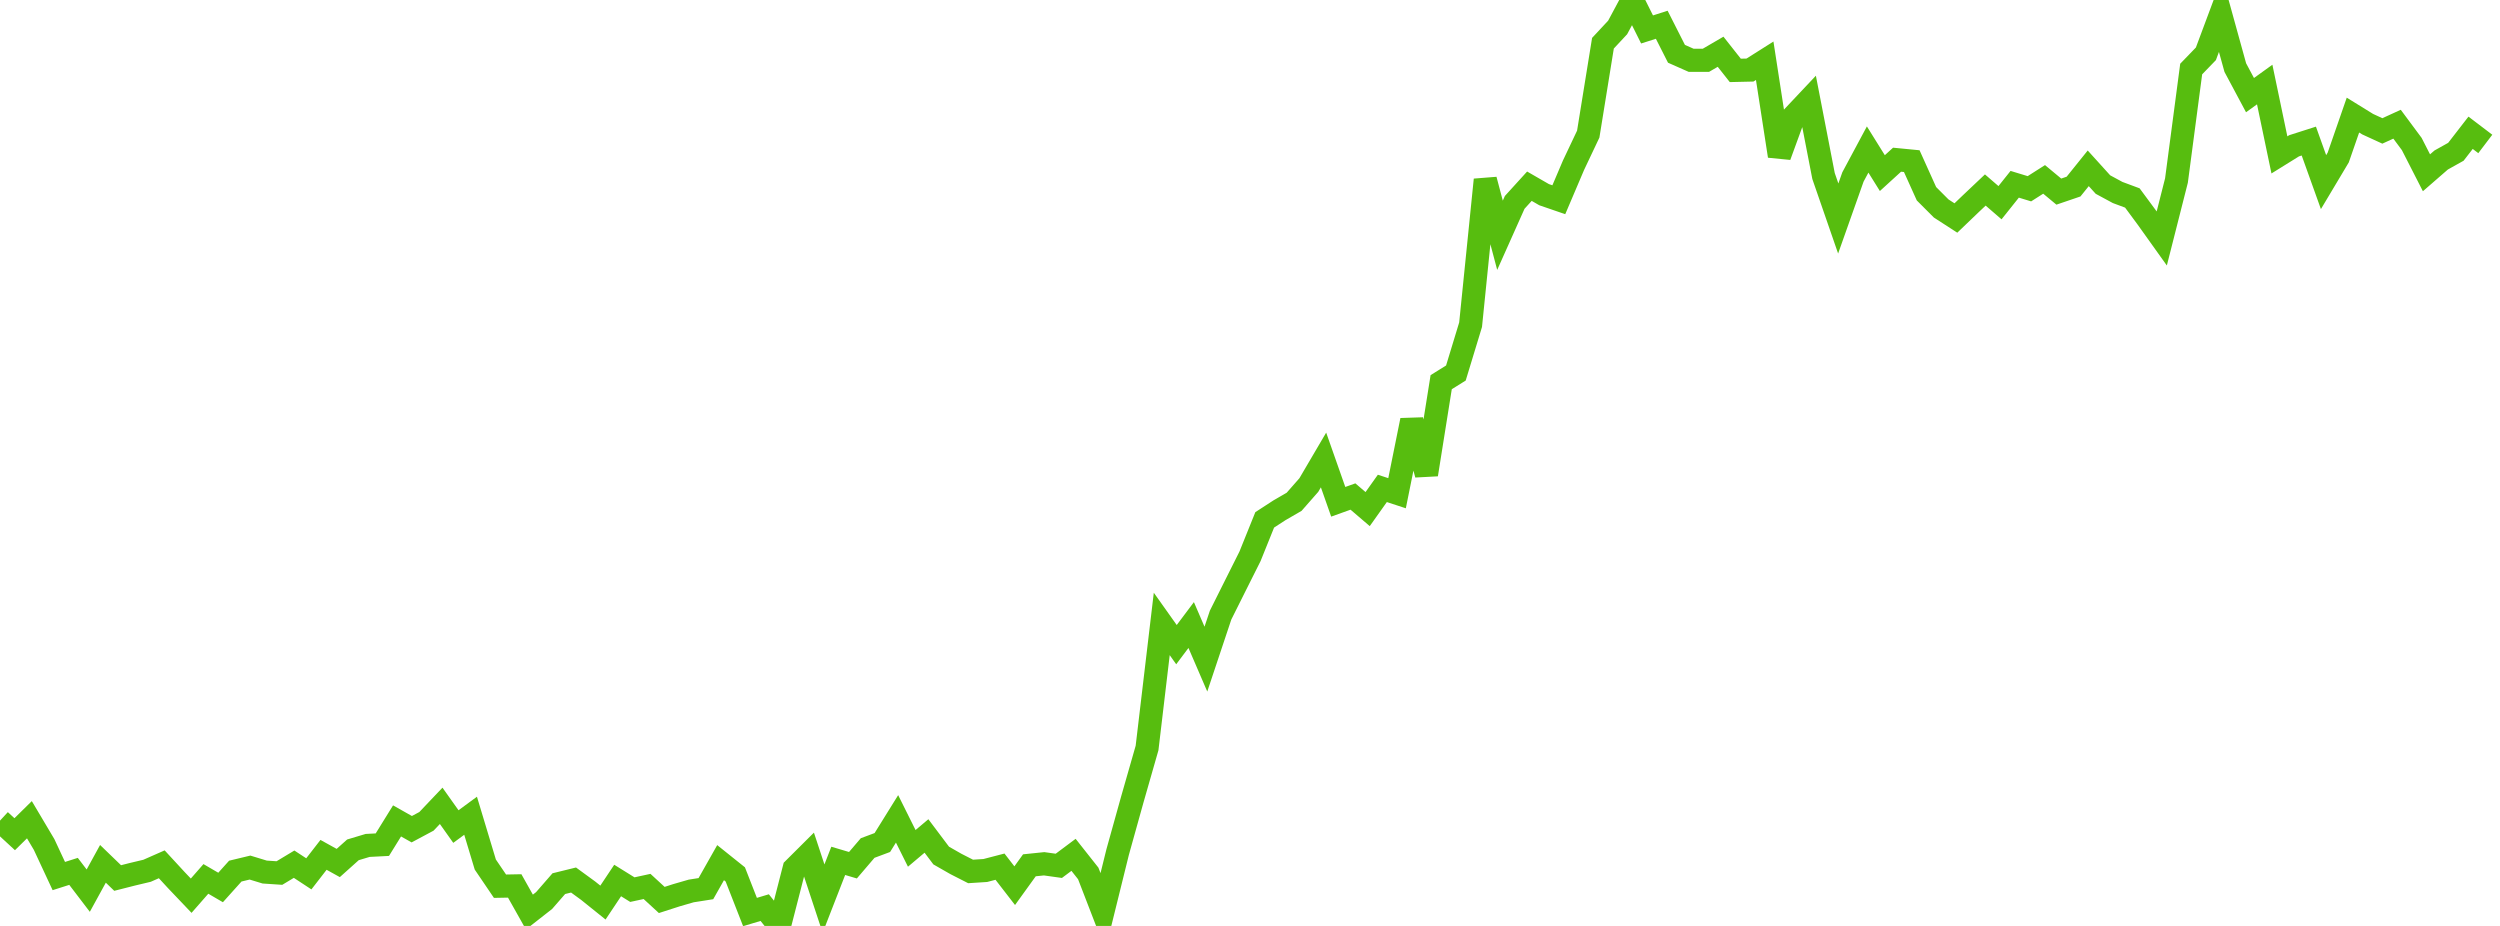 <?xml version="1.0" standalone="no"?>
<!DOCTYPE svg PUBLIC "-//W3C//DTD SVG 1.1//EN" "http://www.w3.org/Graphics/SVG/1.1/DTD/svg11.dtd">

<svg width="135" height="50" viewBox="0 0 135 50" 
  xmlns="http://www.w3.org/2000/svg"
  xmlns:xlink="http://www.w3.org/1999/xlink">


<polyline points="0.0, 44.314 0.794, 45.047 1.588, 44.265 2.382, 45.603 3.176, 47.307 3.971, 47.054 4.765, 48.095 5.559, 46.647 6.353, 47.413 7.147, 47.211 7.941, 47.022 8.735, 46.672 9.529, 47.533 10.324, 48.368 11.118, 47.461 11.912, 47.924 12.706, 47.04 13.5, 46.849 14.294, 47.091 15.088, 47.144 15.882, 46.666 16.676, 47.188 17.471, 46.162 18.265, 46.602 19.059, 45.891 19.853, 45.653 20.647, 45.612 21.441, 44.329 22.235, 44.777 23.029, 44.352 23.824, 43.515 24.618, 44.634 25.412, 44.05 26.206, 46.685 27.0, 47.855 27.794, 47.84 28.588, 49.251 29.382, 48.629 30.176, 47.717 30.971, 47.521 31.765, 48.101 32.559, 48.739 33.353, 47.547 34.147, 48.04 34.941, 47.868 35.735, 48.598 36.529, 48.342 37.324, 48.112 38.118, 47.987 38.912, 46.583 39.706, 47.219 40.5, 49.249 41.294, 49.011 42.088, 50.0 42.882, 46.91 43.676, 46.119 44.471, 48.525 45.265, 46.486 46.059, 46.722 46.853, 45.793 47.647, 45.496 48.441, 44.218 49.235, 45.812 50.029, 45.142 50.824, 46.199 51.618, 46.653 52.412, 47.058 53.206, 47.007 54.0, 46.8 54.794, 47.827 55.588, 46.726 56.382, 46.644 57.176, 46.755 57.971, 46.161 58.765, 47.166 59.559, 49.223 60.353, 46.012 61.147, 43.163 61.941, 40.391 62.735, 33.692 63.529, 34.811 64.324, 33.752 65.118, 35.593 65.912, 33.215 66.706, 31.627 67.5, 30.043 68.294, 28.073 69.088, 27.557 69.882, 27.097 70.676, 26.193 71.471, 24.839 72.265, 27.097 73.059, 26.812 73.853, 27.491 74.647, 26.373 75.441, 26.634 76.235, 22.696 77.029, 25.623 77.824, 20.638 78.618, 20.143 79.412, 17.534 80.206, 9.707 81.0, 12.705 81.794, 10.928 82.588, 10.055 83.382, 10.513 84.176, 10.786 84.971, 8.919 85.765, 7.242 86.559, 2.334 87.353, 1.482 88.147, 0.0 88.941, 1.59 89.735, 1.337 90.529, 2.905 91.324, 3.257 92.118, 3.257 92.912, 2.794 93.706, 3.801 94.5, 3.783 95.294, 3.281 96.088, 8.422 96.882, 6.248 97.676, 5.405 98.471, 9.504 99.265, 11.799 100.059, 9.556 100.853, 8.074 101.647, 9.348 102.441, 8.624 103.235, 8.701 104.029, 10.462 104.824, 11.258 105.618, 11.772 106.412, 11.011 107.206, 10.26 108.0, 10.946 108.794, 9.951 109.588, 10.193 110.382, 9.687 111.176, 10.347 111.971, 10.076 112.765, 9.089 113.559, 9.966 114.353, 10.395 115.147, 10.69 115.941, 11.765 116.735, 12.877 117.529, 9.748 118.324, 3.728 119.118, 2.906 119.912, 0.778 120.706, 3.651 121.5, 5.137 122.294, 4.565 123.088, 8.365 123.882, 7.872 124.676, 7.618 125.471, 9.835 126.265, 8.504 127.059, 6.215 127.853, 6.705 128.647, 7.07 129.441, 6.707 130.235, 7.777 131.029, 9.331 131.824, 8.64 132.618, 8.196 133.412, 7.17 134.206, 7.773" fill="none" stroke="#57bd0f" stroke-width="1.25"/>

</svg>